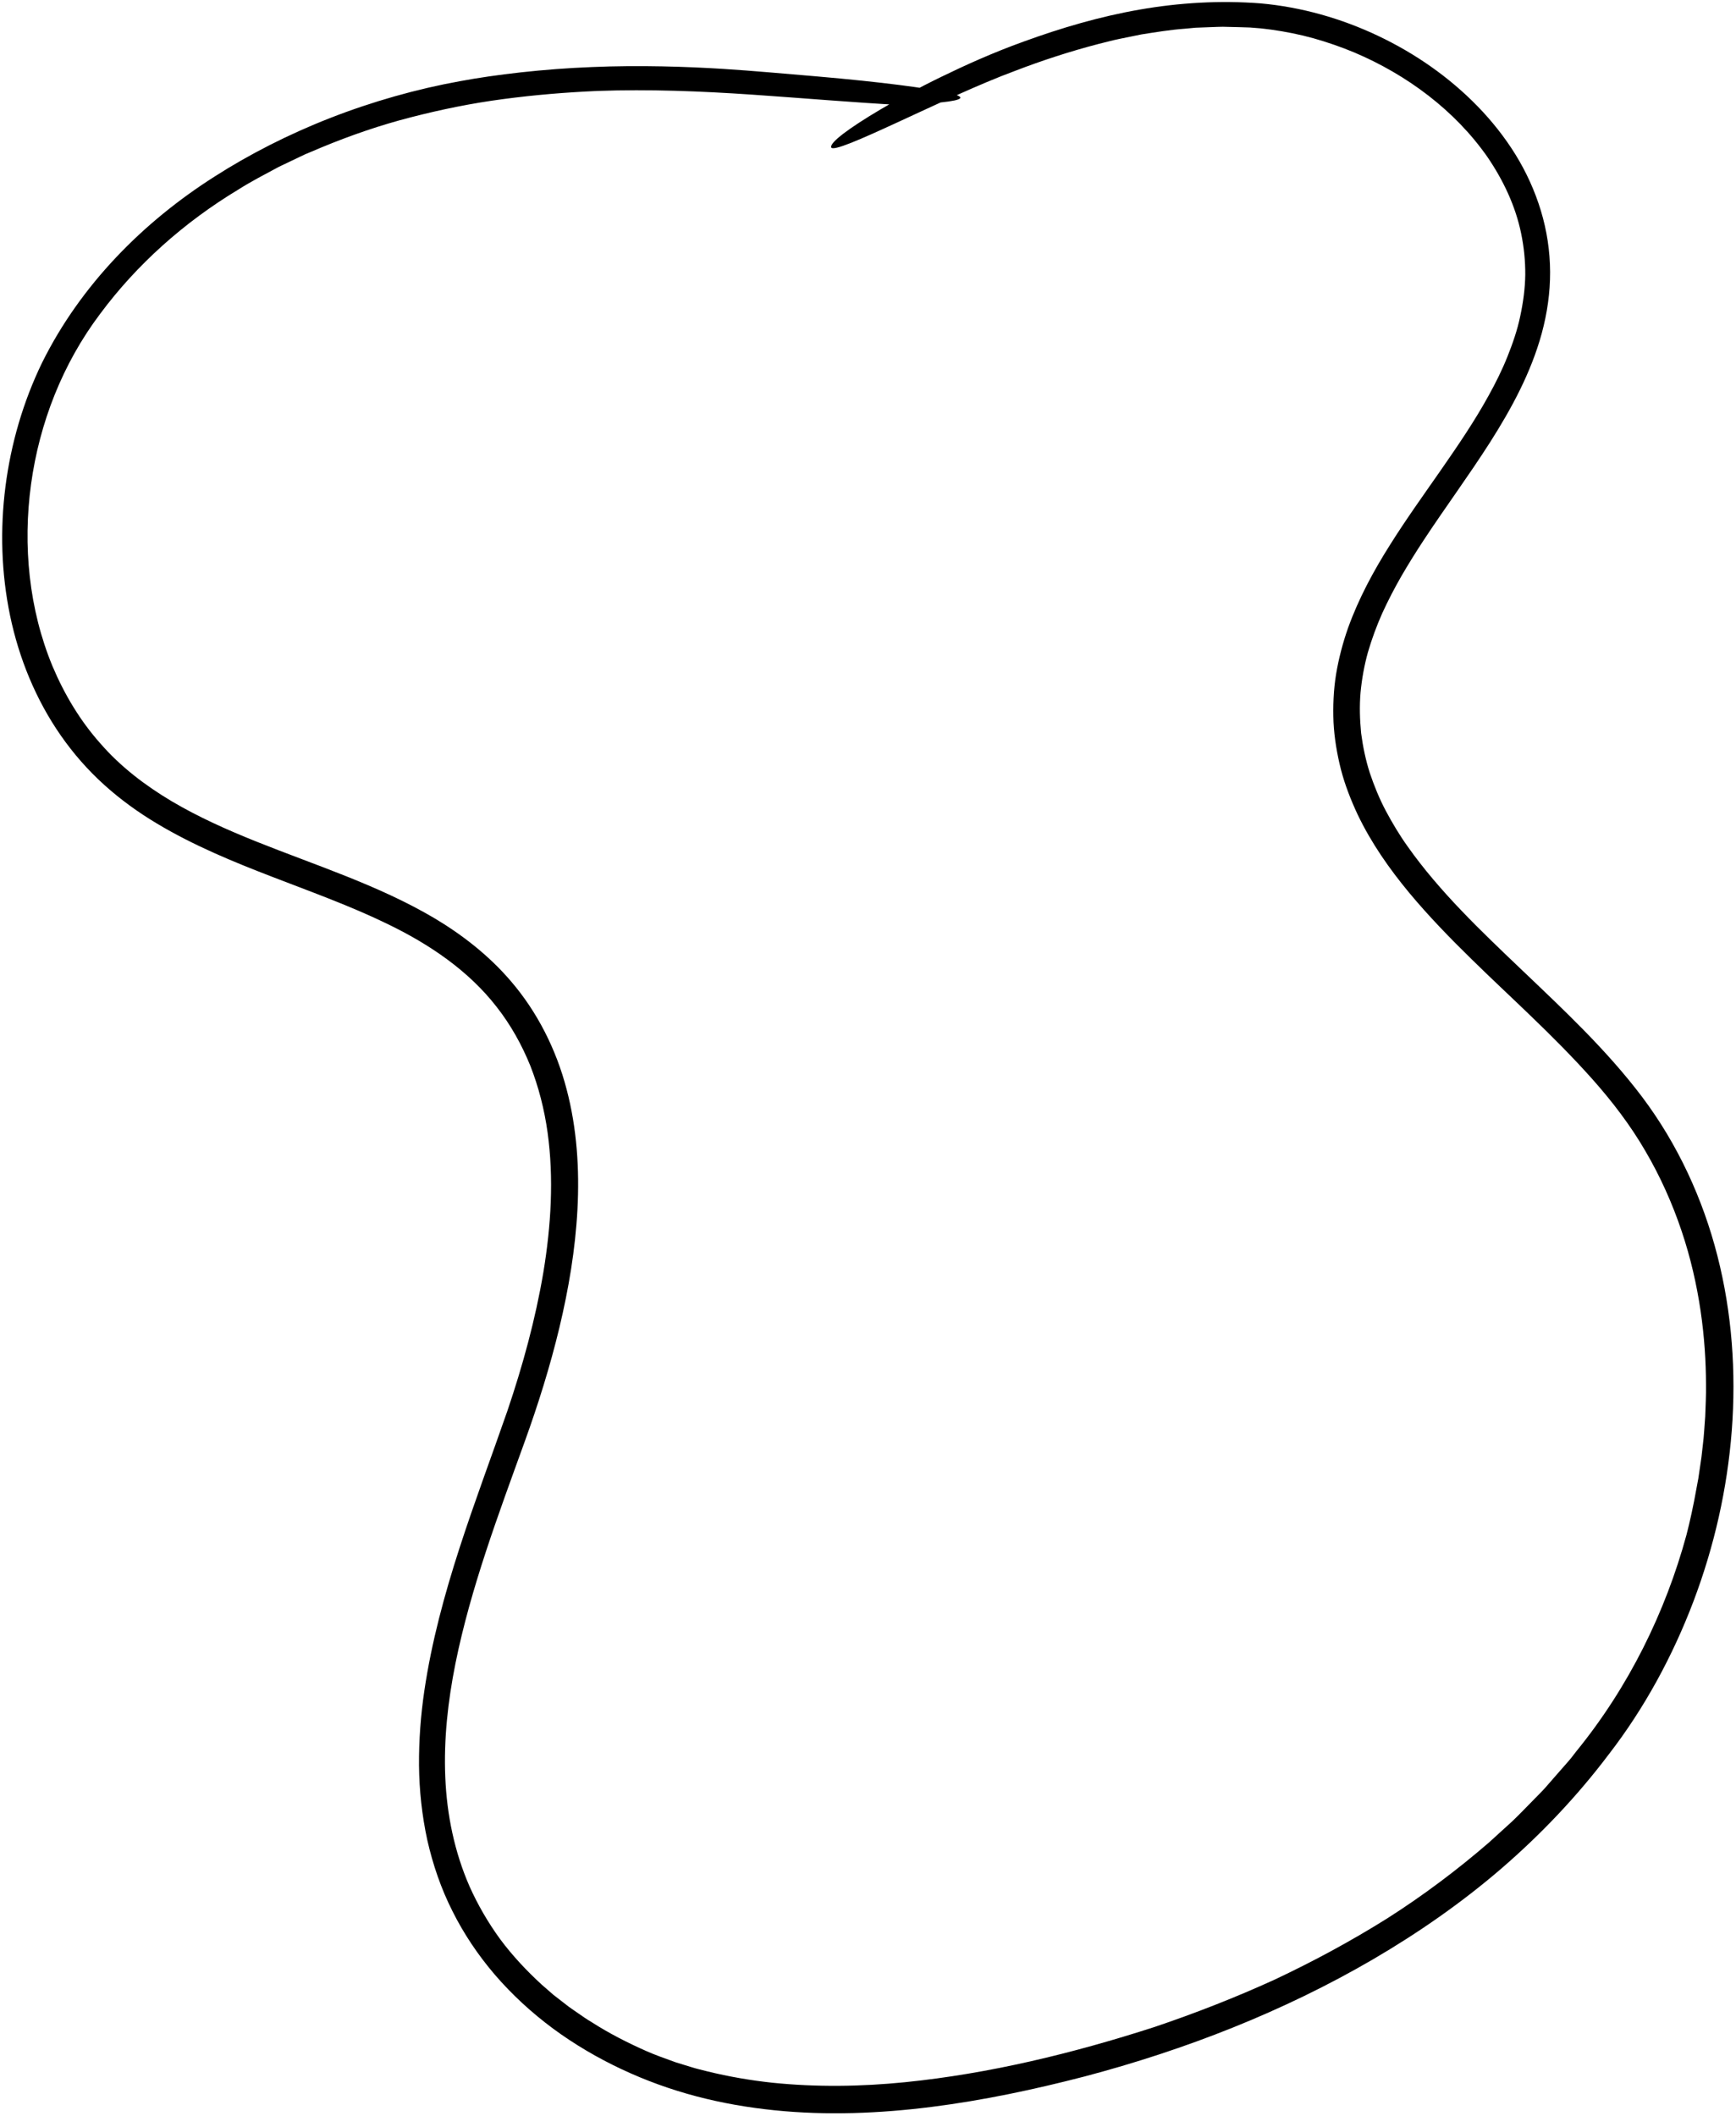 <svg width="393" height="479" viewBox="0 0 393 479" fill="none" xmlns="http://www.w3.org/2000/svg">
<path d="M384.091 336.712C384.21 336.089 384.329 335.429 384.467 334.705C384.577 333.99 384.687 333.22 384.806 332.405C384.925 331.589 385.053 330.737 385.181 329.839C385.282 328.941 385.392 327.988 385.502 327.007C385.758 325.037 385.85 322.893 386.033 320.611C386.116 318.329 386.244 315.901 386.207 313.344C386.189 303.145 384.815 290.874 380.665 278.595C378.603 272.464 375.882 266.352 372.493 260.57C369.13 254.769 365.035 249.399 360.546 244.35C351.568 234.26 341.555 225.408 333.126 217.115C328.234 212.331 323.415 207.383 318.954 202.013C314.51 196.643 310.424 190.824 307.328 184.345C305.816 181.101 304.488 177.729 303.572 174.219C302.683 170.709 302.069 167.108 301.886 163.479C301.739 159.859 301.886 156.203 302.463 152.62C303.059 149.046 303.984 145.545 305.166 142.173C307.584 135.437 310.965 129.215 314.657 123.369C318.34 117.495 322.343 111.951 326.2 106.397C330.057 100.853 333.823 95.327 336.992 89.563C338.586 86.686 340.043 83.763 341.243 80.766C342.443 77.769 343.497 74.727 344.147 71.611C344.816 68.505 345.247 65.352 345.293 62.209C345.311 59.066 344.999 55.923 344.358 52.844C343.094 46.658 340.327 40.812 336.727 35.533C329.37 25.004 318.523 16.922 306.558 11.863C303.553 10.617 300.475 9.545 297.342 8.665C294.209 7.794 291.012 7.162 287.805 6.713C286.999 6.621 286.202 6.502 285.396 6.42L282.977 6.227C281.346 6.154 279.697 6.145 278.057 6.09C276.417 5.998 274.778 6.145 273.128 6.182L270.664 6.273L268.2 6.502C264.911 6.741 261.649 7.281 258.388 7.794L253.523 8.784C251.902 9.105 250.298 9.563 248.686 9.948C242.264 11.625 235.915 13.678 229.676 16.088C213.992 21.87 188.624 35.469 188.157 33.325C187.928 32.234 191.922 29.164 199.343 24.766C203.062 22.585 207.634 20.046 213.048 17.416C218.453 14.786 224.665 11.964 231.701 9.426C240.203 6.328 248.97 3.744 257.976 2.177C266.981 0.601 276.179 0.06 285.386 0.766C294.63 1.6 303.645 4.166 311.973 8.115C320.3 12.065 328.005 17.398 334.473 24.033C337.698 27.35 340.611 31.006 343.066 34.965C345.512 38.924 347.473 43.213 348.829 47.703C350.185 52.184 350.899 56.876 350.918 61.568C350.936 66.269 350.249 70.924 349.04 75.405C346.594 84.395 342.15 92.523 337.322 100.12C332.467 107.726 327.153 114.901 322.316 122.251C320.548 124.936 318.853 127.657 317.25 130.416C315.665 133.183 314.208 135.987 312.898 138.855C311.625 141.733 310.544 144.665 309.673 147.653C308.84 150.64 308.299 153.692 308.006 156.752C307.74 159.813 307.841 162.911 308.134 165.962C308.537 169.014 309.16 172.029 310.104 174.97C311.084 177.893 312.257 180.771 313.713 183.529C315.188 186.278 316.782 188.972 318.615 191.538C325.889 201.866 335.288 210.764 344.67 219.708C354.051 228.661 363.698 237.651 371.751 248.308C379.794 259.003 385.502 271.374 388.791 284.276C392.098 297.188 393.051 310.622 392.043 323.837C391.026 337.06 388.058 350.109 383.367 362.499C378.667 374.87 372.282 386.673 364.174 397.156C357.019 406.641 348.801 415.283 339.823 423.026C330.836 430.76 321.07 437.532 310.873 443.498C290.443 455.411 268.264 464.034 245.516 470.046C234.119 472.996 222.594 475.452 210.849 476.937C199.123 478.412 187.176 478.907 175.294 477.688C169.358 477.083 163.458 476.066 157.649 474.536C151.841 473.006 146.179 470.962 140.737 468.405C135.296 465.848 130.083 462.797 125.218 459.214C120.372 455.622 115.883 451.507 111.934 446.898C108.233 442.563 105.017 437.789 102.452 432.666C99.859 427.553 98 422.11 96.735 416.538C95.526 410.966 94.912 405.276 94.857 399.612C94.821 393.949 95.242 388.313 96.058 382.769C99.346 360.529 107.766 339.828 114.884 319.319C118.356 309.065 121.215 298.627 123.001 288.052C124.751 277.495 125.401 266.755 123.963 256.345C123.239 251.158 121.948 246.081 120.06 241.261C118.118 236.478 115.59 231.942 112.411 227.9C106.08 219.754 97.285 213.77 87.712 209.151C79.439 205.119 70.607 201.948 61.757 198.53C52.907 195.121 43.938 191.456 35.519 186.416C31.314 183.905 27.283 181 23.591 177.664C19.89 174.329 16.592 170.553 13.752 166.475C8.072 158.31 4.288 148.972 2.282 139.36C0.284 129.728 0 119.813 1.237 110.127C2.483 100.432 5.241 90.938 9.51 82.132C18.232 64.528 32.368 50.25 48.647 39.923C56.306 35.02 65.239 30.42 74.757 26.709C84.267 22.988 94.344 20.147 104.12 18.379C112.191 16.876 123.056 15.602 133.921 15.181C144.787 14.713 155.616 15.089 163.659 15.593C170.604 16.023 177.777 16.711 184.538 17.261C200.076 18.599 209.814 19.964 214.367 20.935C218.921 21.925 218.279 22.64 212.984 23.19C210.657 23.437 213.186 24.418 205.692 23.895C205.38 23.877 204.766 23.831 204.482 23.813C193.104 23.199 181.652 22.2 170.109 21.412C158.575 20.633 146.931 20.166 135.277 20.587C128.131 20.899 121.013 21.485 113.94 22.429C106.859 23.355 99.896 24.775 93.007 26.553C86.117 28.312 79.384 30.64 72.824 33.352L70.369 34.388L69.141 34.901L67.941 35.469L63.141 37.76C60.026 39.437 56.865 41.059 53.879 42.956C41.767 50.269 31.012 59.79 22.638 71.089C14.182 82.324 8.933 95.721 7.027 109.623C5.14 123.488 6.551 137.912 11.874 150.778C14.567 157.174 18.168 163.204 22.776 168.354C27.311 173.568 32.871 177.811 38.9 181.394C51.011 188.551 64.771 192.922 78.275 198.31C85.036 201.014 91.797 203.992 98.21 207.768C104.605 211.561 110.633 216.253 115.58 222.017C121.663 229.064 125.924 237.605 128.26 246.531C130.623 255.465 131.2 264.712 130.724 273.766C130.248 282.838 128.727 291.782 126.638 300.524C124.54 309.275 121.847 317.843 118.814 326.256C112.795 342.934 106.547 359.484 103.103 376.565C101.399 385.088 100.437 393.729 100.803 402.279C101.151 410.82 102.901 419.25 106.291 427.003C108.178 431.218 110.505 435.223 113.235 438.971C116.002 442.691 119.19 446.091 122.625 449.244L125.264 451.544L128.04 453.697C128.947 454.44 129.945 455.063 130.898 455.741C131.86 456.419 132.822 457.088 133.839 457.684C137.797 460.231 142.02 462.394 146.363 464.309L146.06 464.181C148.323 465.189 150.668 466.004 153.005 466.847L156.559 467.938C157.741 468.323 158.959 468.57 160.15 468.891C164.969 470.073 169.898 470.925 174.854 471.457C184.785 472.474 194.863 472.346 204.885 471.338C223.84 469.432 242.887 464.813 261.365 458.838C270.572 455.732 279.642 452.185 288.483 448.153C297.269 444.02 305.816 439.411 313.997 434.288C322.151 429.102 329.856 423.319 337.084 417.069C338.852 415.466 340.62 413.853 342.379 412.249C344.102 410.609 345.732 408.868 347.409 407.182C348.224 406.32 349.104 405.514 349.873 404.616L352.209 401.94L354.546 399.273C354.93 398.824 355.333 398.394 355.7 397.926L356.781 396.524C368.7 381.917 377.037 364.936 381.801 347.397C382.515 344.629 383.367 340.854 384.091 336.712Z" fill="black"/>
</svg>

